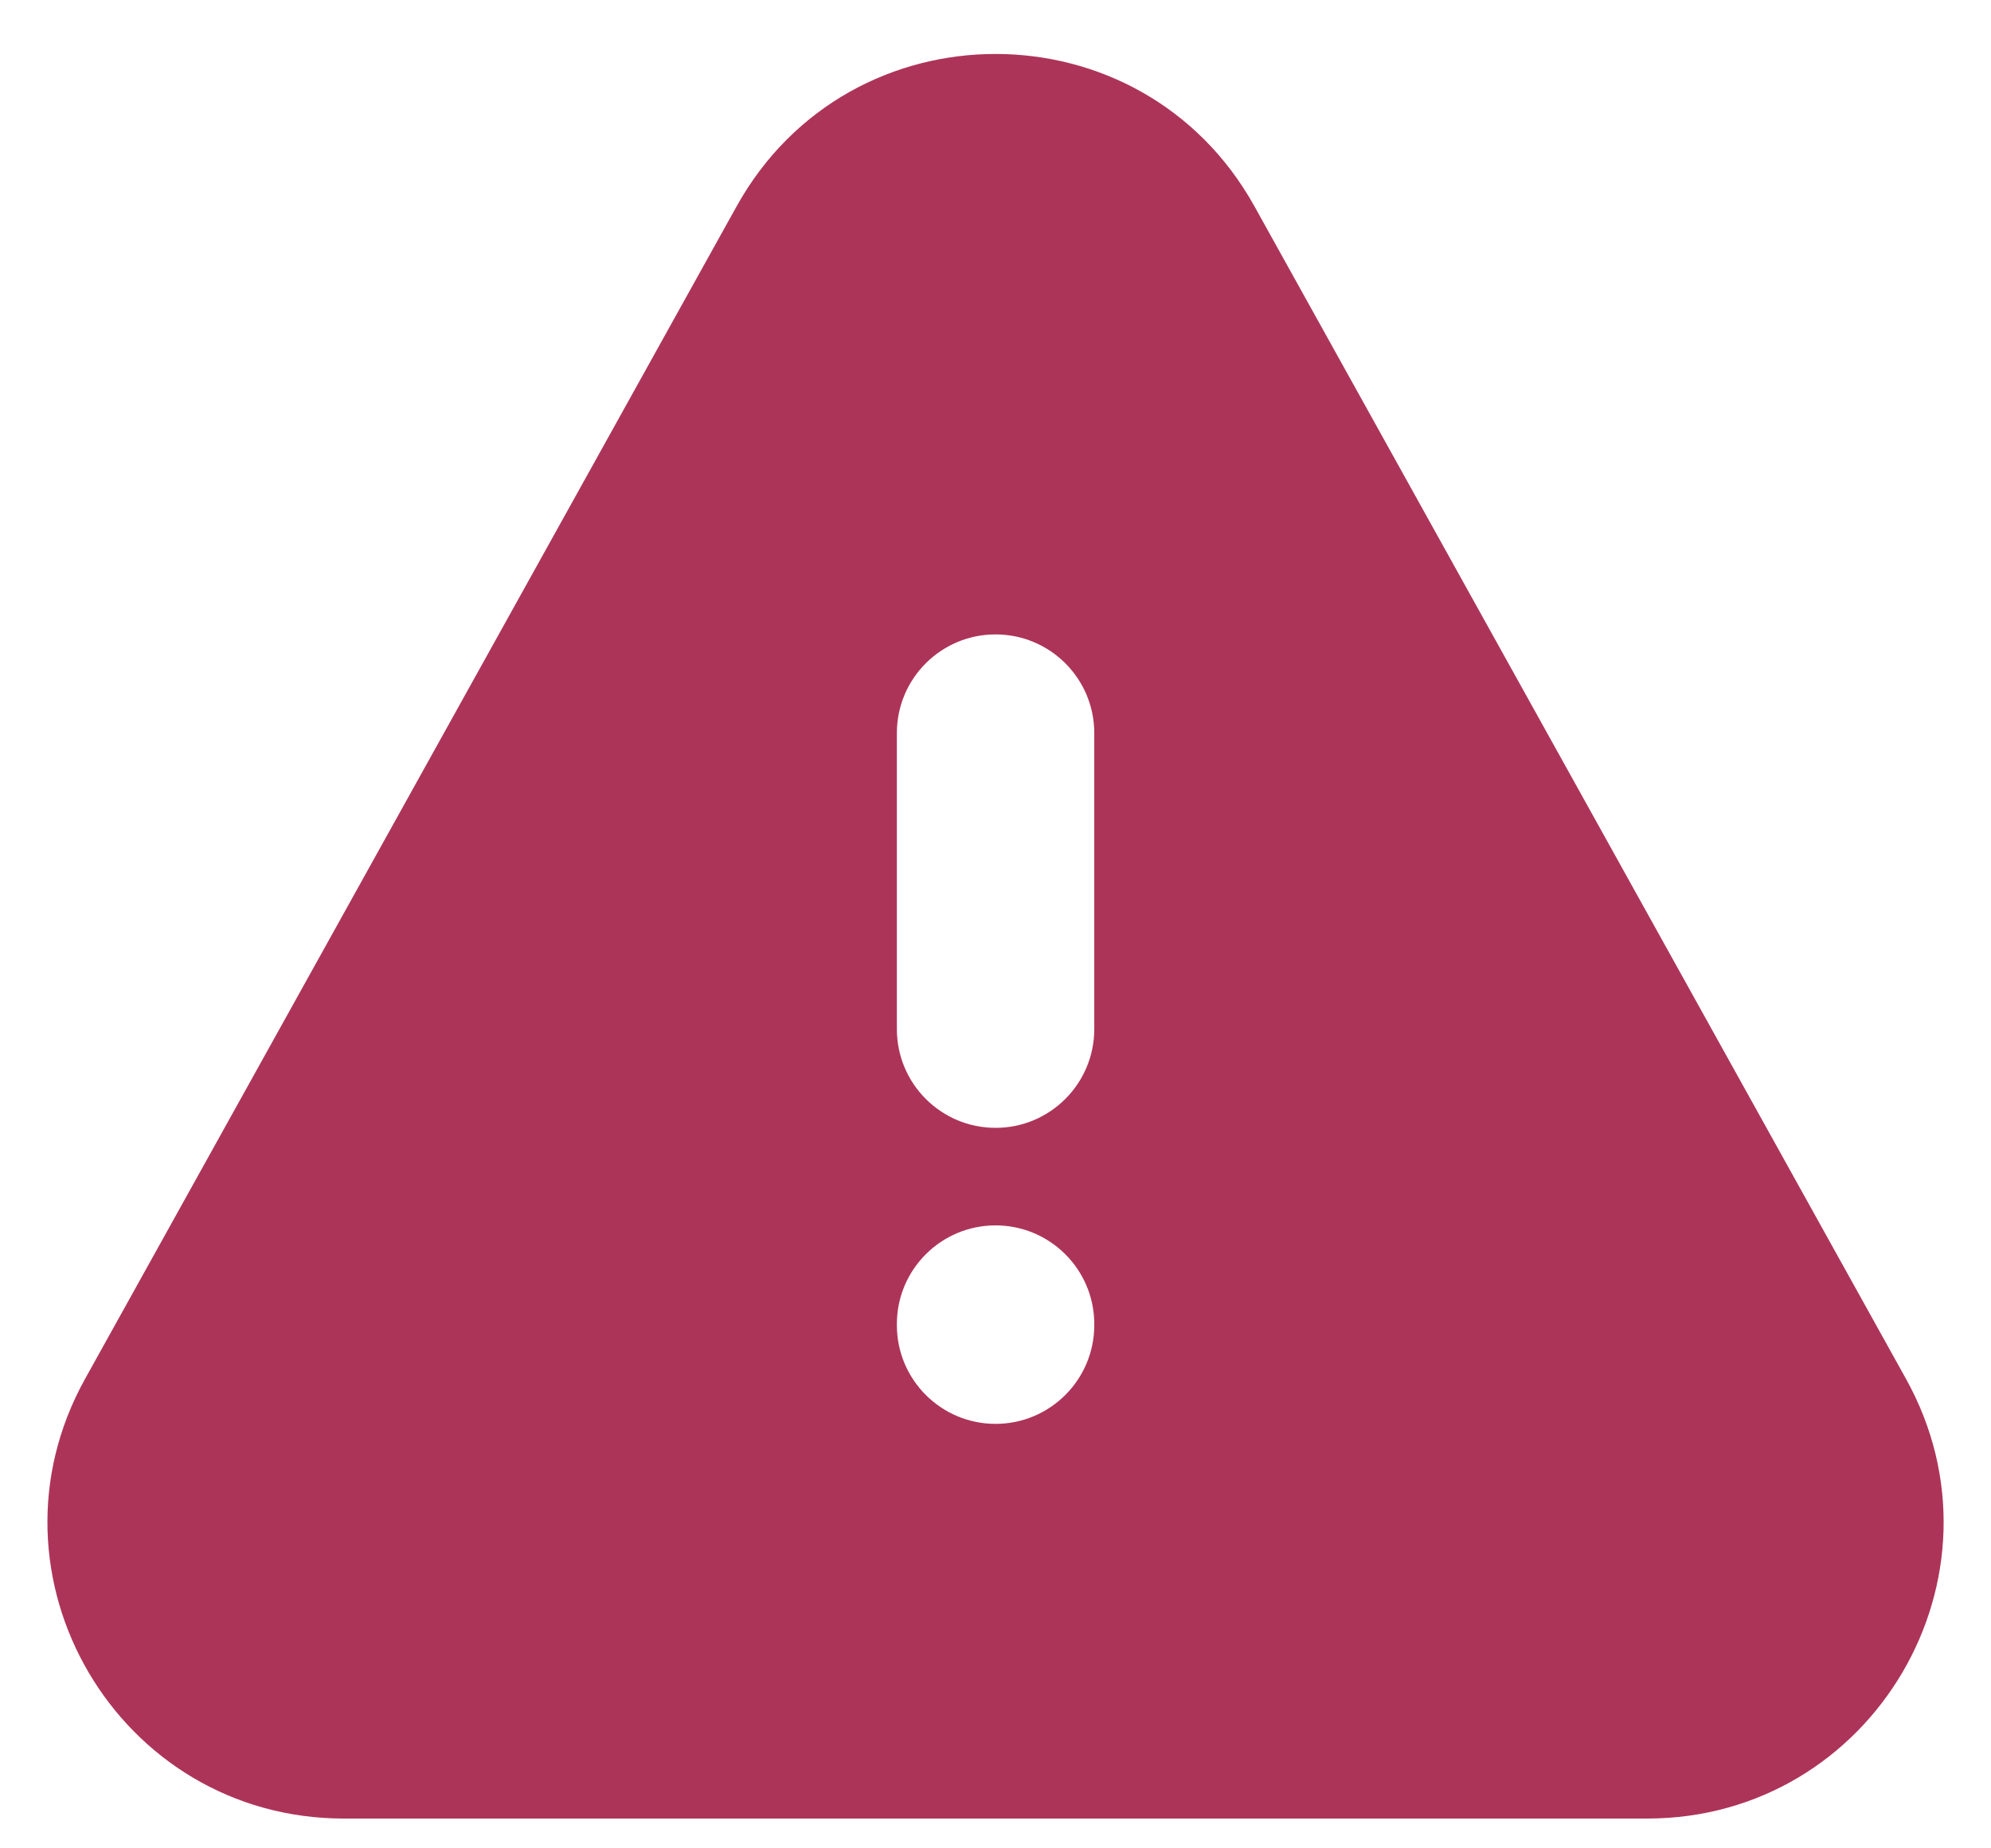 <svg xmlns="http://www.w3.org/2000/svg" width="28" height="26" fill="none" viewBox="0 0 28 26"><path fill="#AD3459" fill-rule="evenodd" d="M12.613 14.476C12.613 15.243 13.234 15.865 14.001 15.865C14.767 15.865 15.389 15.243 15.389 14.476V10.312C15.389 9.545 14.767 8.924 14.001 8.924C13.234 8.924 12.613 9.545 12.613 10.312V14.476ZM15.389 18.625C15.389 17.859 14.767 17.237 14.001 17.237C13.234 17.237 12.613 17.859 12.613 18.625V18.641C12.613 19.407 13.234 20.029 14.001 20.029C14.767 20.029 15.389 19.407 15.389 18.641V18.625ZM10.36 2.901C11.947 0.045 16.054 0.045 17.641 2.901L26.804 19.395C28.346 22.17 26.338 25.581 23.163 25.581H4.837C1.662 25.581 -0.345 22.17 1.197 19.395L10.36 2.901Z" clip-rule="evenodd"/></svg>